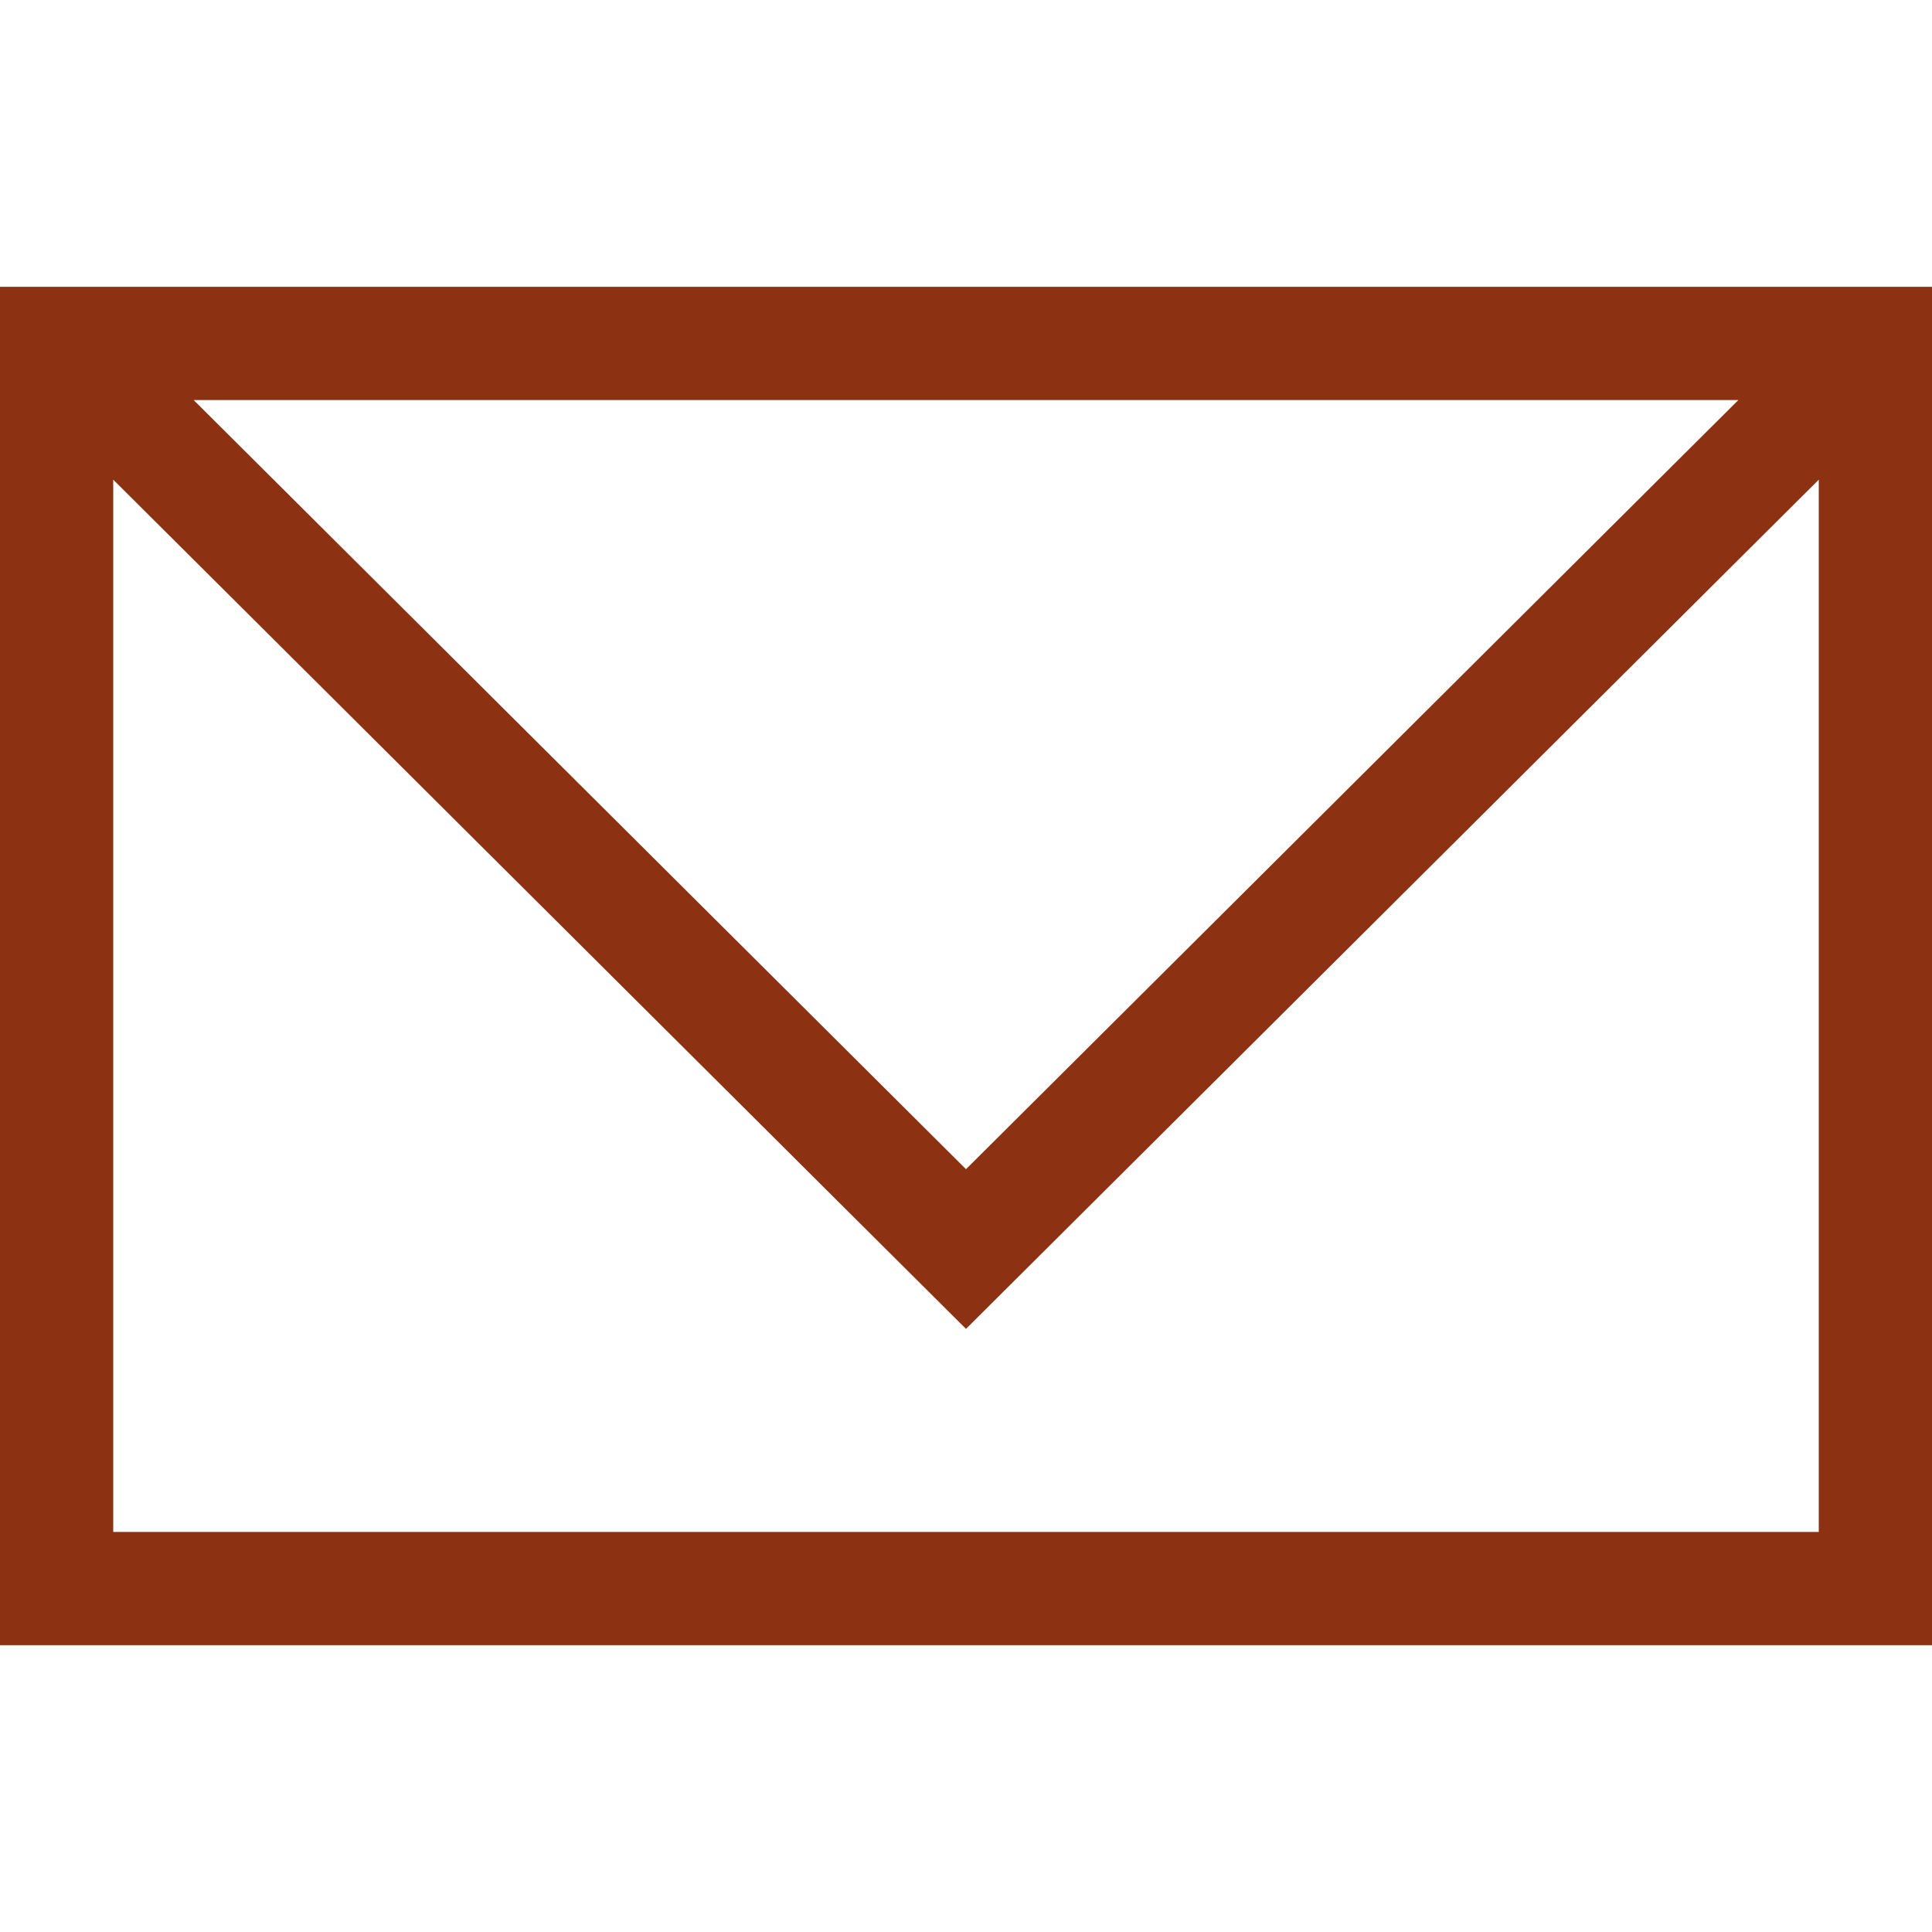 <svg width="18" height="18" viewBox="0 0 18 18" fill="none" xmlns="http://www.w3.org/2000/svg">
<g id="email (29) 2">
<path id="Vector" d="M0 2.672V15.328H18V2.672H0ZM16.196 3.727L9 10.893L1.804 3.727H16.196ZM1.055 14.273V4.469L9 12.381L16.945 4.469V14.273H1.055Z" fill="#8C3213"/>
</g>
</svg>
